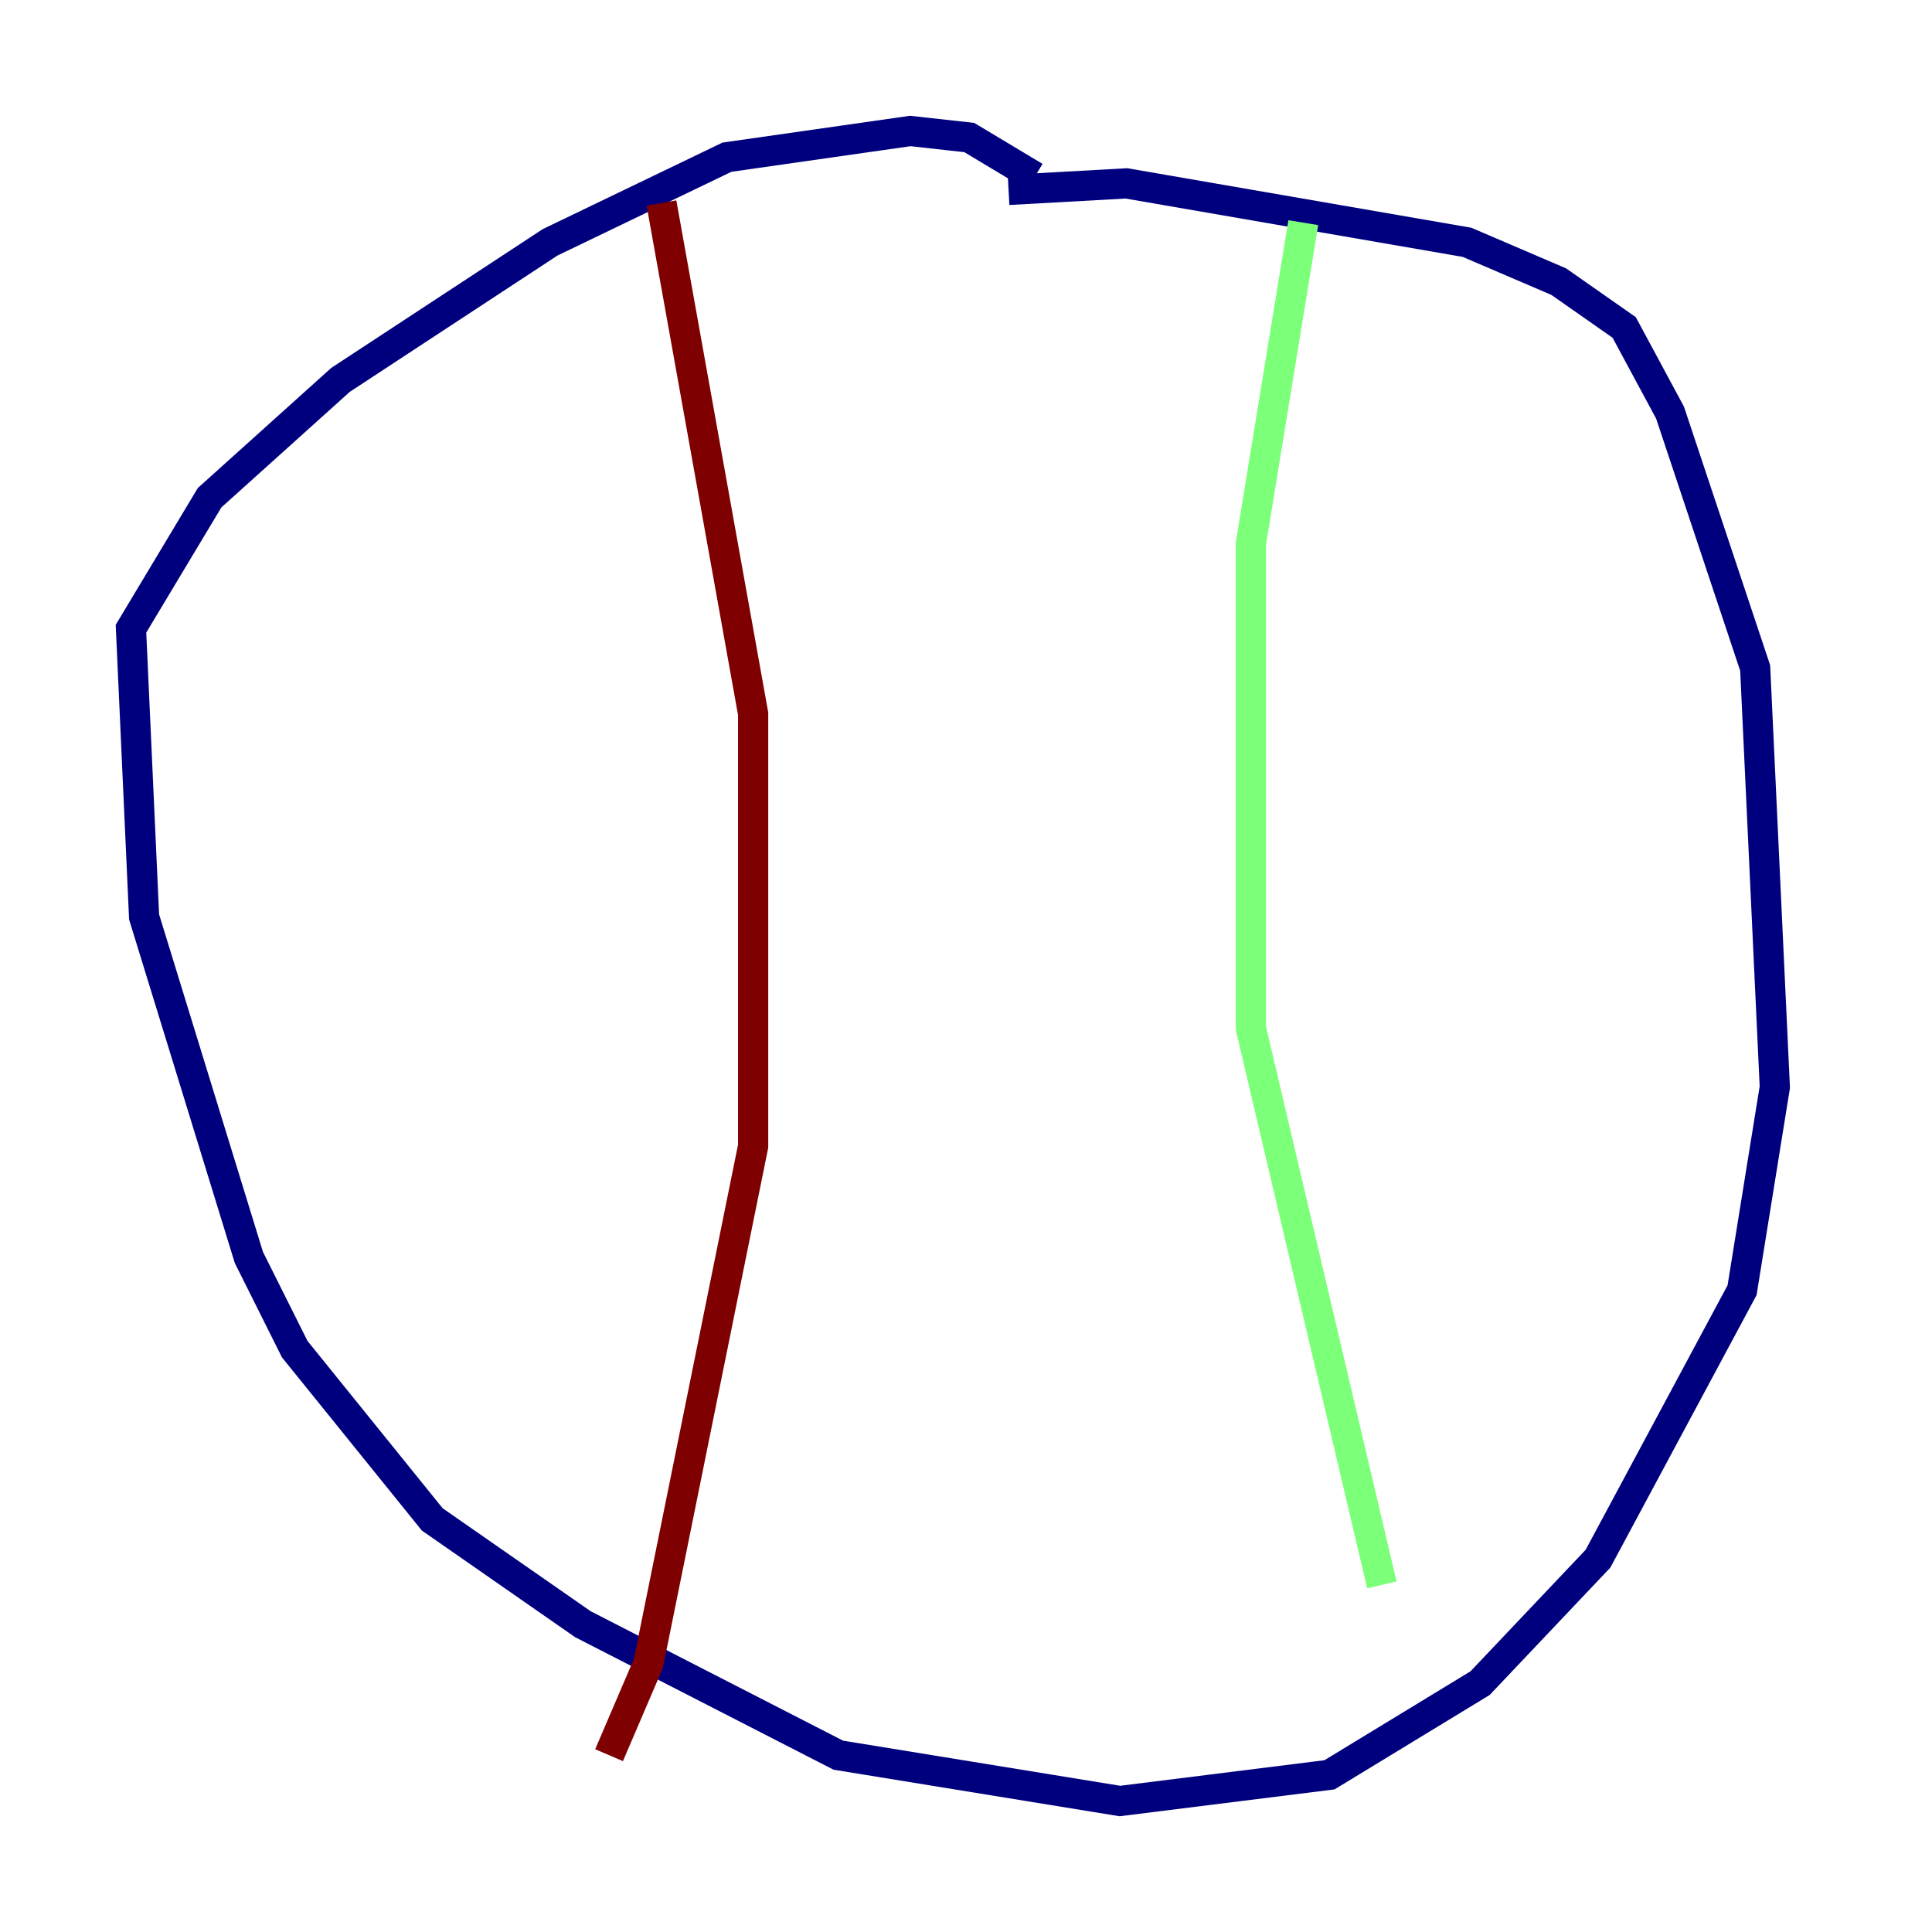 <?xml version="1.0" encoding="utf-8" ?>
<svg baseProfile="tiny" height="128" version="1.2" viewBox="0,0,128,128" width="128" xmlns="http://www.w3.org/2000/svg" xmlns:ev="http://www.w3.org/2001/xml-events" xmlns:xlink="http://www.w3.org/1999/xlink"><defs /><polyline fill="none" points="68.556,11.715 64.217,9.112 60.312,8.678 48.163,10.414 36.447,16.054 22.563,25.166 13.885,32.976 8.678,41.654 9.546,60.746 16.488,83.308 19.525,89.383 28.637,100.664 38.617,107.607 55.539,116.285 74.197,119.322 88.081,117.586 98.061,111.512 105.871,103.268 115.417,85.478 117.586,72.027 116.285,44.258 110.644,27.336 107.607,21.695 103.268,18.658 97.193,16.054 74.63,12.149 66.82,12.583" stroke="#00007f" stroke-width="2" /><polyline fill="none" points="86.346,14.752 82.875,36.014 82.875,68.122 91.552,105.003" stroke="#7cff79" stroke-width="2" /><polyline fill="none" points="43.824,13.451 49.898,47.295 49.898,75.932 42.956,110.21 40.352,116.285" stroke="#7f0000" stroke-width="2" /></svg>